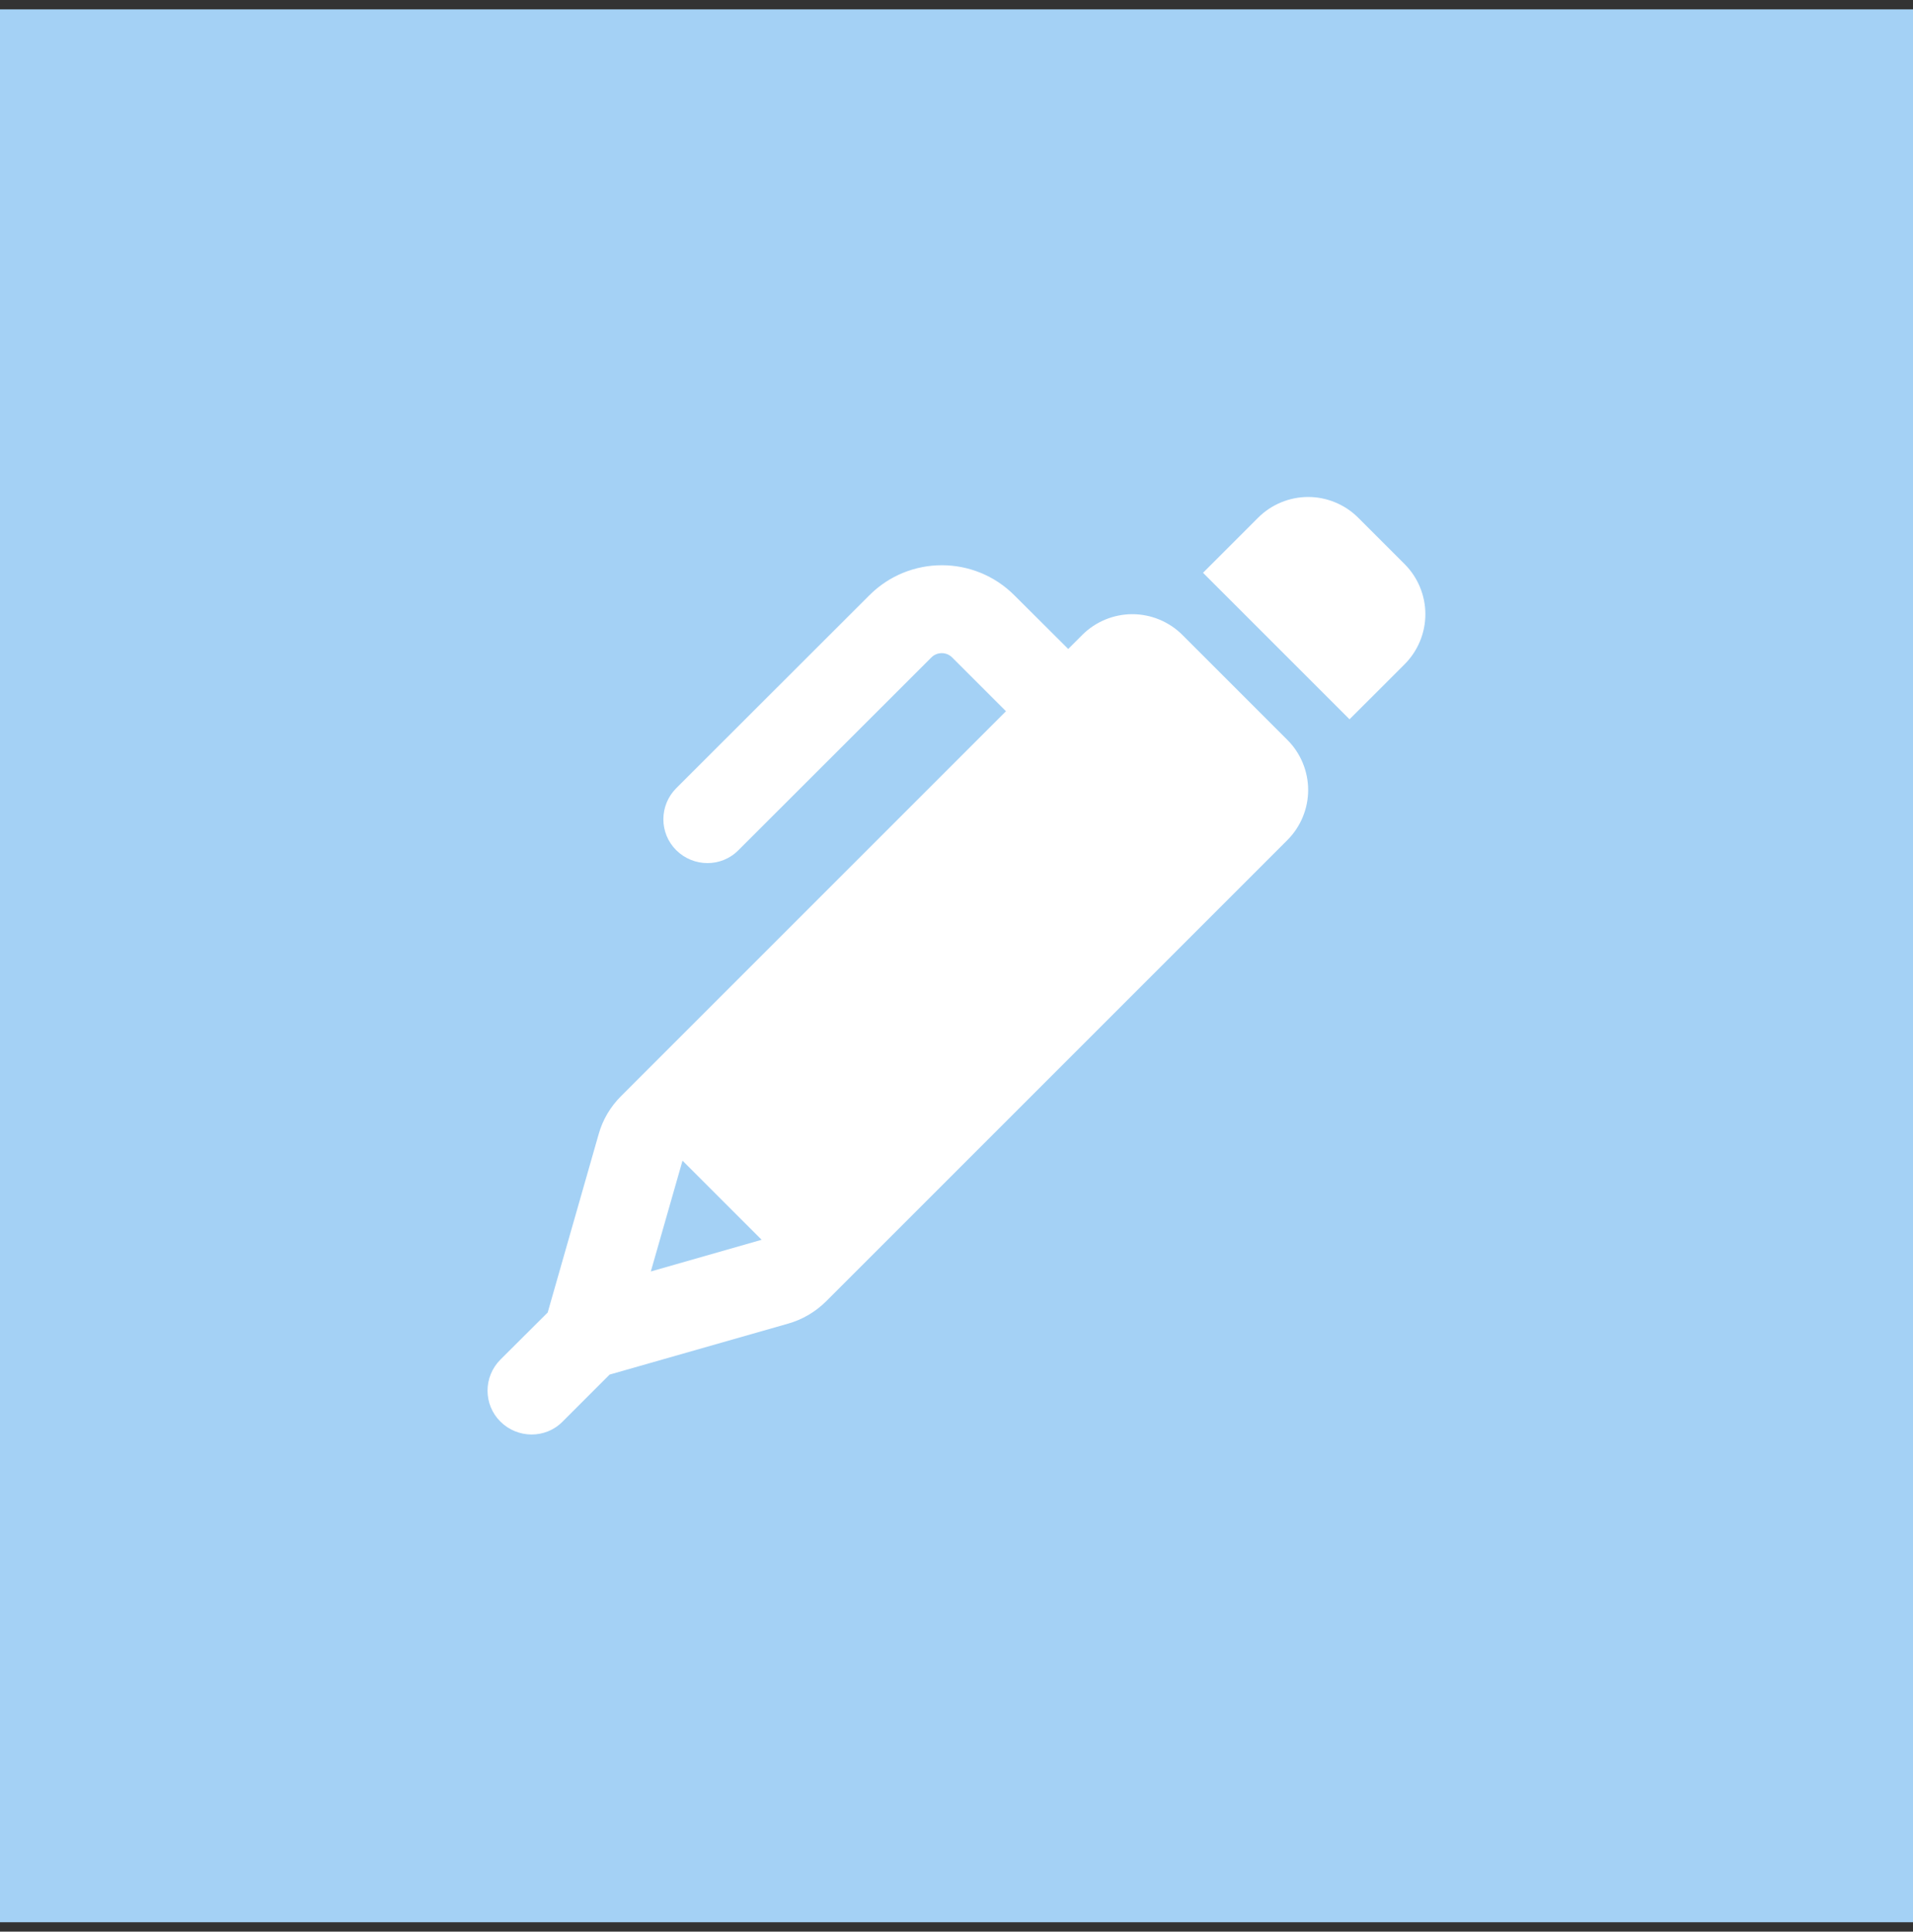 <svg width="102" height="103" viewBox="0 0 102 103" fill="none" xmlns="http://www.w3.org/2000/svg">
<rect x="0" y="0" width="102" height="103" fill="#333333" stroke="none"/>
<rect width="102" height="102" transform="translate(0 0.5)" fill="#A4D1F5"/>
<g clip-path="url(#clip0_2281_6339)">
<path d="M72.416 27.604C71.713 26.9 70.746 26.5 69.75 26.5C68.754 26.5 67.787 26.9 67.084 27.604L64.144 30.543L71.957 38.355L74.897 35.416C75.6 34.713 76 33.746 76 32.75C76 31.754 75.6 30.787 74.897 30.084L72.416 27.604ZM49.662 35.055C49.965 34.752 50.463 34.752 50.766 35.055L53.637 37.926L33.109 58.453C32.543 59.02 32.133 59.713 31.918 60.484L29.203 69.986L26.684 72.496C25.766 73.414 25.766 74.898 26.684 75.807C27.602 76.715 29.086 76.725 29.994 75.807L32.504 73.297L42.016 70.582C42.777 70.367 43.48 69.957 44.047 69.391L68.647 44.791C69.35 44.088 69.75 43.121 69.75 42.125C69.75 41.129 69.35 40.162 68.647 39.459L63.041 33.853C62.338 33.15 61.371 32.75 60.375 32.75C59.379 32.75 58.412 33.15 57.709 33.853L56.957 34.605L54.086 31.744C51.947 29.605 48.49 29.605 46.352 31.744L36.059 42.027C35.141 42.945 35.141 44.43 36.059 45.338C36.977 46.246 38.461 46.256 39.369 45.338L49.662 35.055ZM34.701 67.799L36.391 61.891L40.609 66.109L34.701 67.799Z" fill="white"/>
</g>
<defs>
<clipPath id="clip0_2281_6339">
<rect width="50" height="50" fill="white" transform="translate(26 26.5)"/>
</clipPath>
</defs>
</svg>
